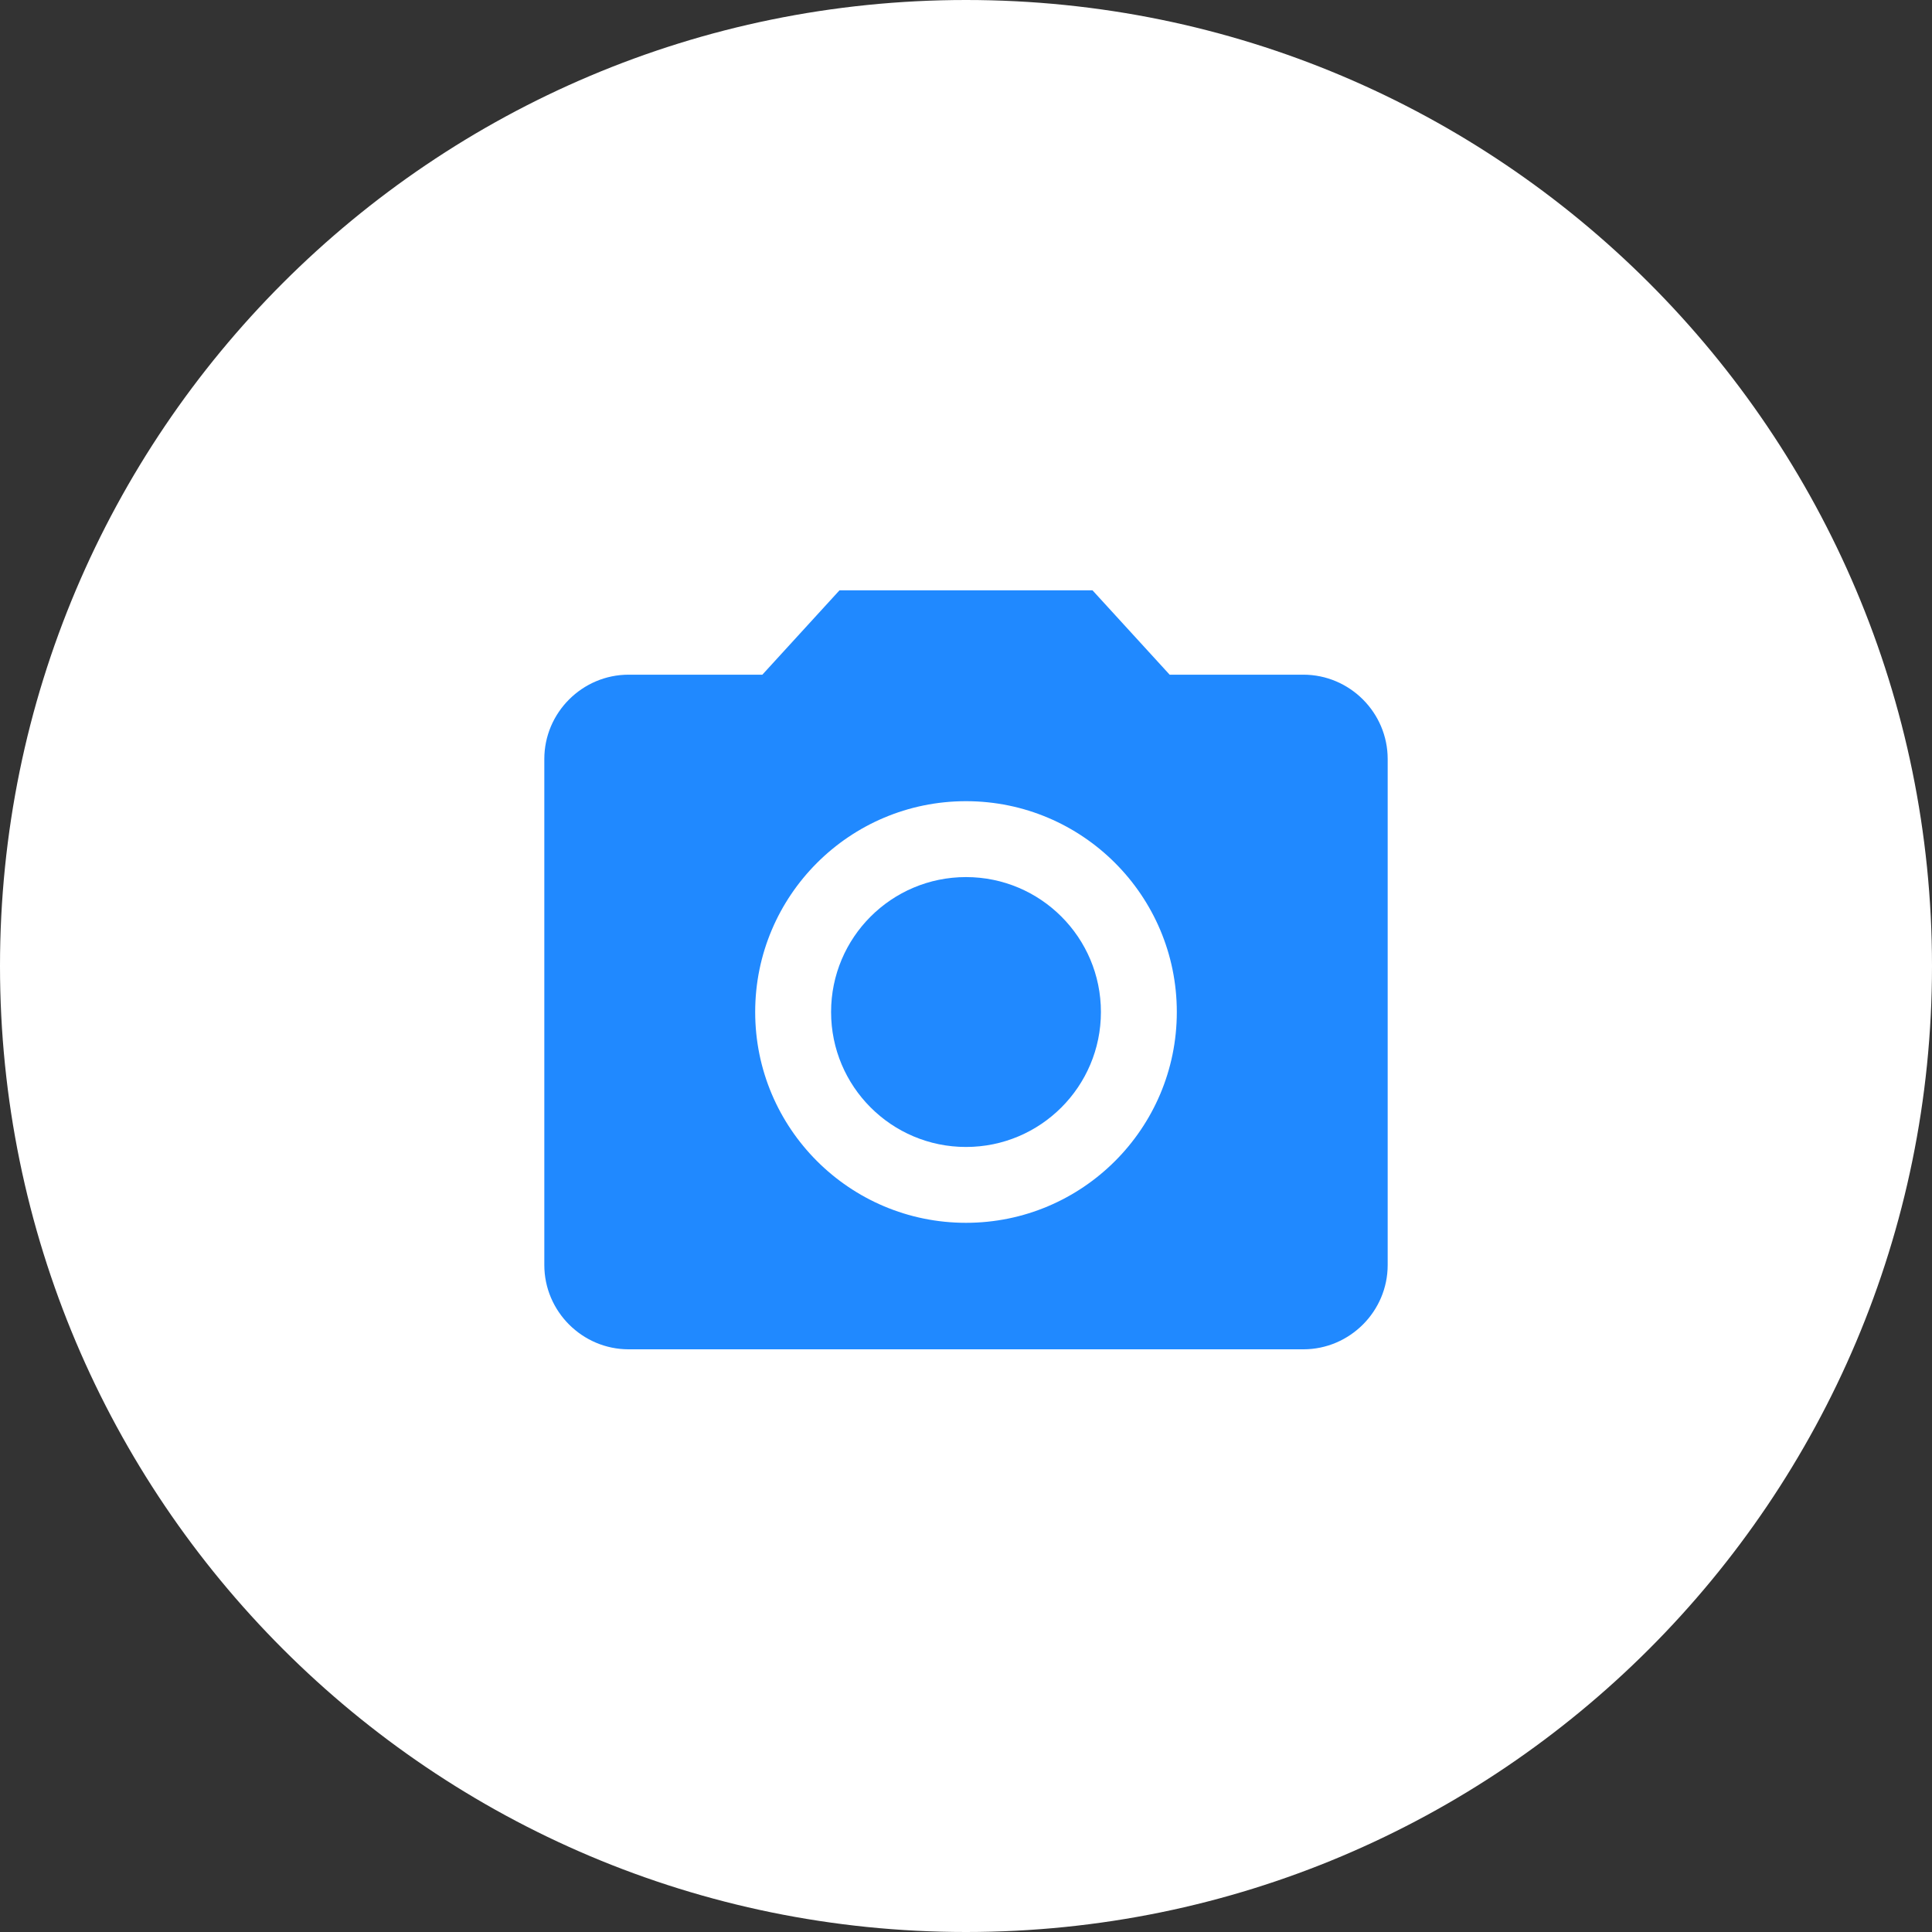 <svg width="42" height="42" viewBox="0 0 42 42" fill="none" xmlns="http://www.w3.org/2000/svg">
<rect x="0" y="0" width="42" height="42" fill="#333333" stroke="none"/>
<path d="M21 42C32.598 42 42 32.598 42 21C42 9.402 32.598 0 21 0C9.402 0 0 9.402 0 21C0 32.598 9.402 42 21 42Z" fill="white"/>
<g clip-path="url(#clip0_1_790)">
<path d="M21 24.934C22.62 24.934 23.933 23.62 23.933 22C23.933 20.38 22.62 19.067 21 19.067C19.38 19.067 18.067 20.38 18.067 22C18.067 23.62 19.38 24.934 21 24.934Z" fill="#2089FF"/>
<path d="M18.25 12.833L16.573 14.667H13.667C12.658 14.667 11.833 15.492 11.833 16.5V27.5C11.833 28.508 12.658 29.333 13.667 29.333H28.333C29.342 29.333 30.167 28.508 30.167 27.5V16.5C30.167 15.492 29.342 14.667 28.333 14.667H25.427L23.75 12.833H18.25ZM21 26.583C18.47 26.583 16.417 24.53 16.417 22C16.417 19.47 18.47 17.417 21 17.417C23.53 17.417 25.583 19.47 25.583 22C25.583 24.53 23.53 26.583 21 26.583Z" fill="#2089FF"/>
</g>
<defs>
<clipPath id="clip0_1_790">
<rect width="22" height="22" fill="white" transform="translate(10 11)"/>
</clipPath>
</defs>
</svg>
